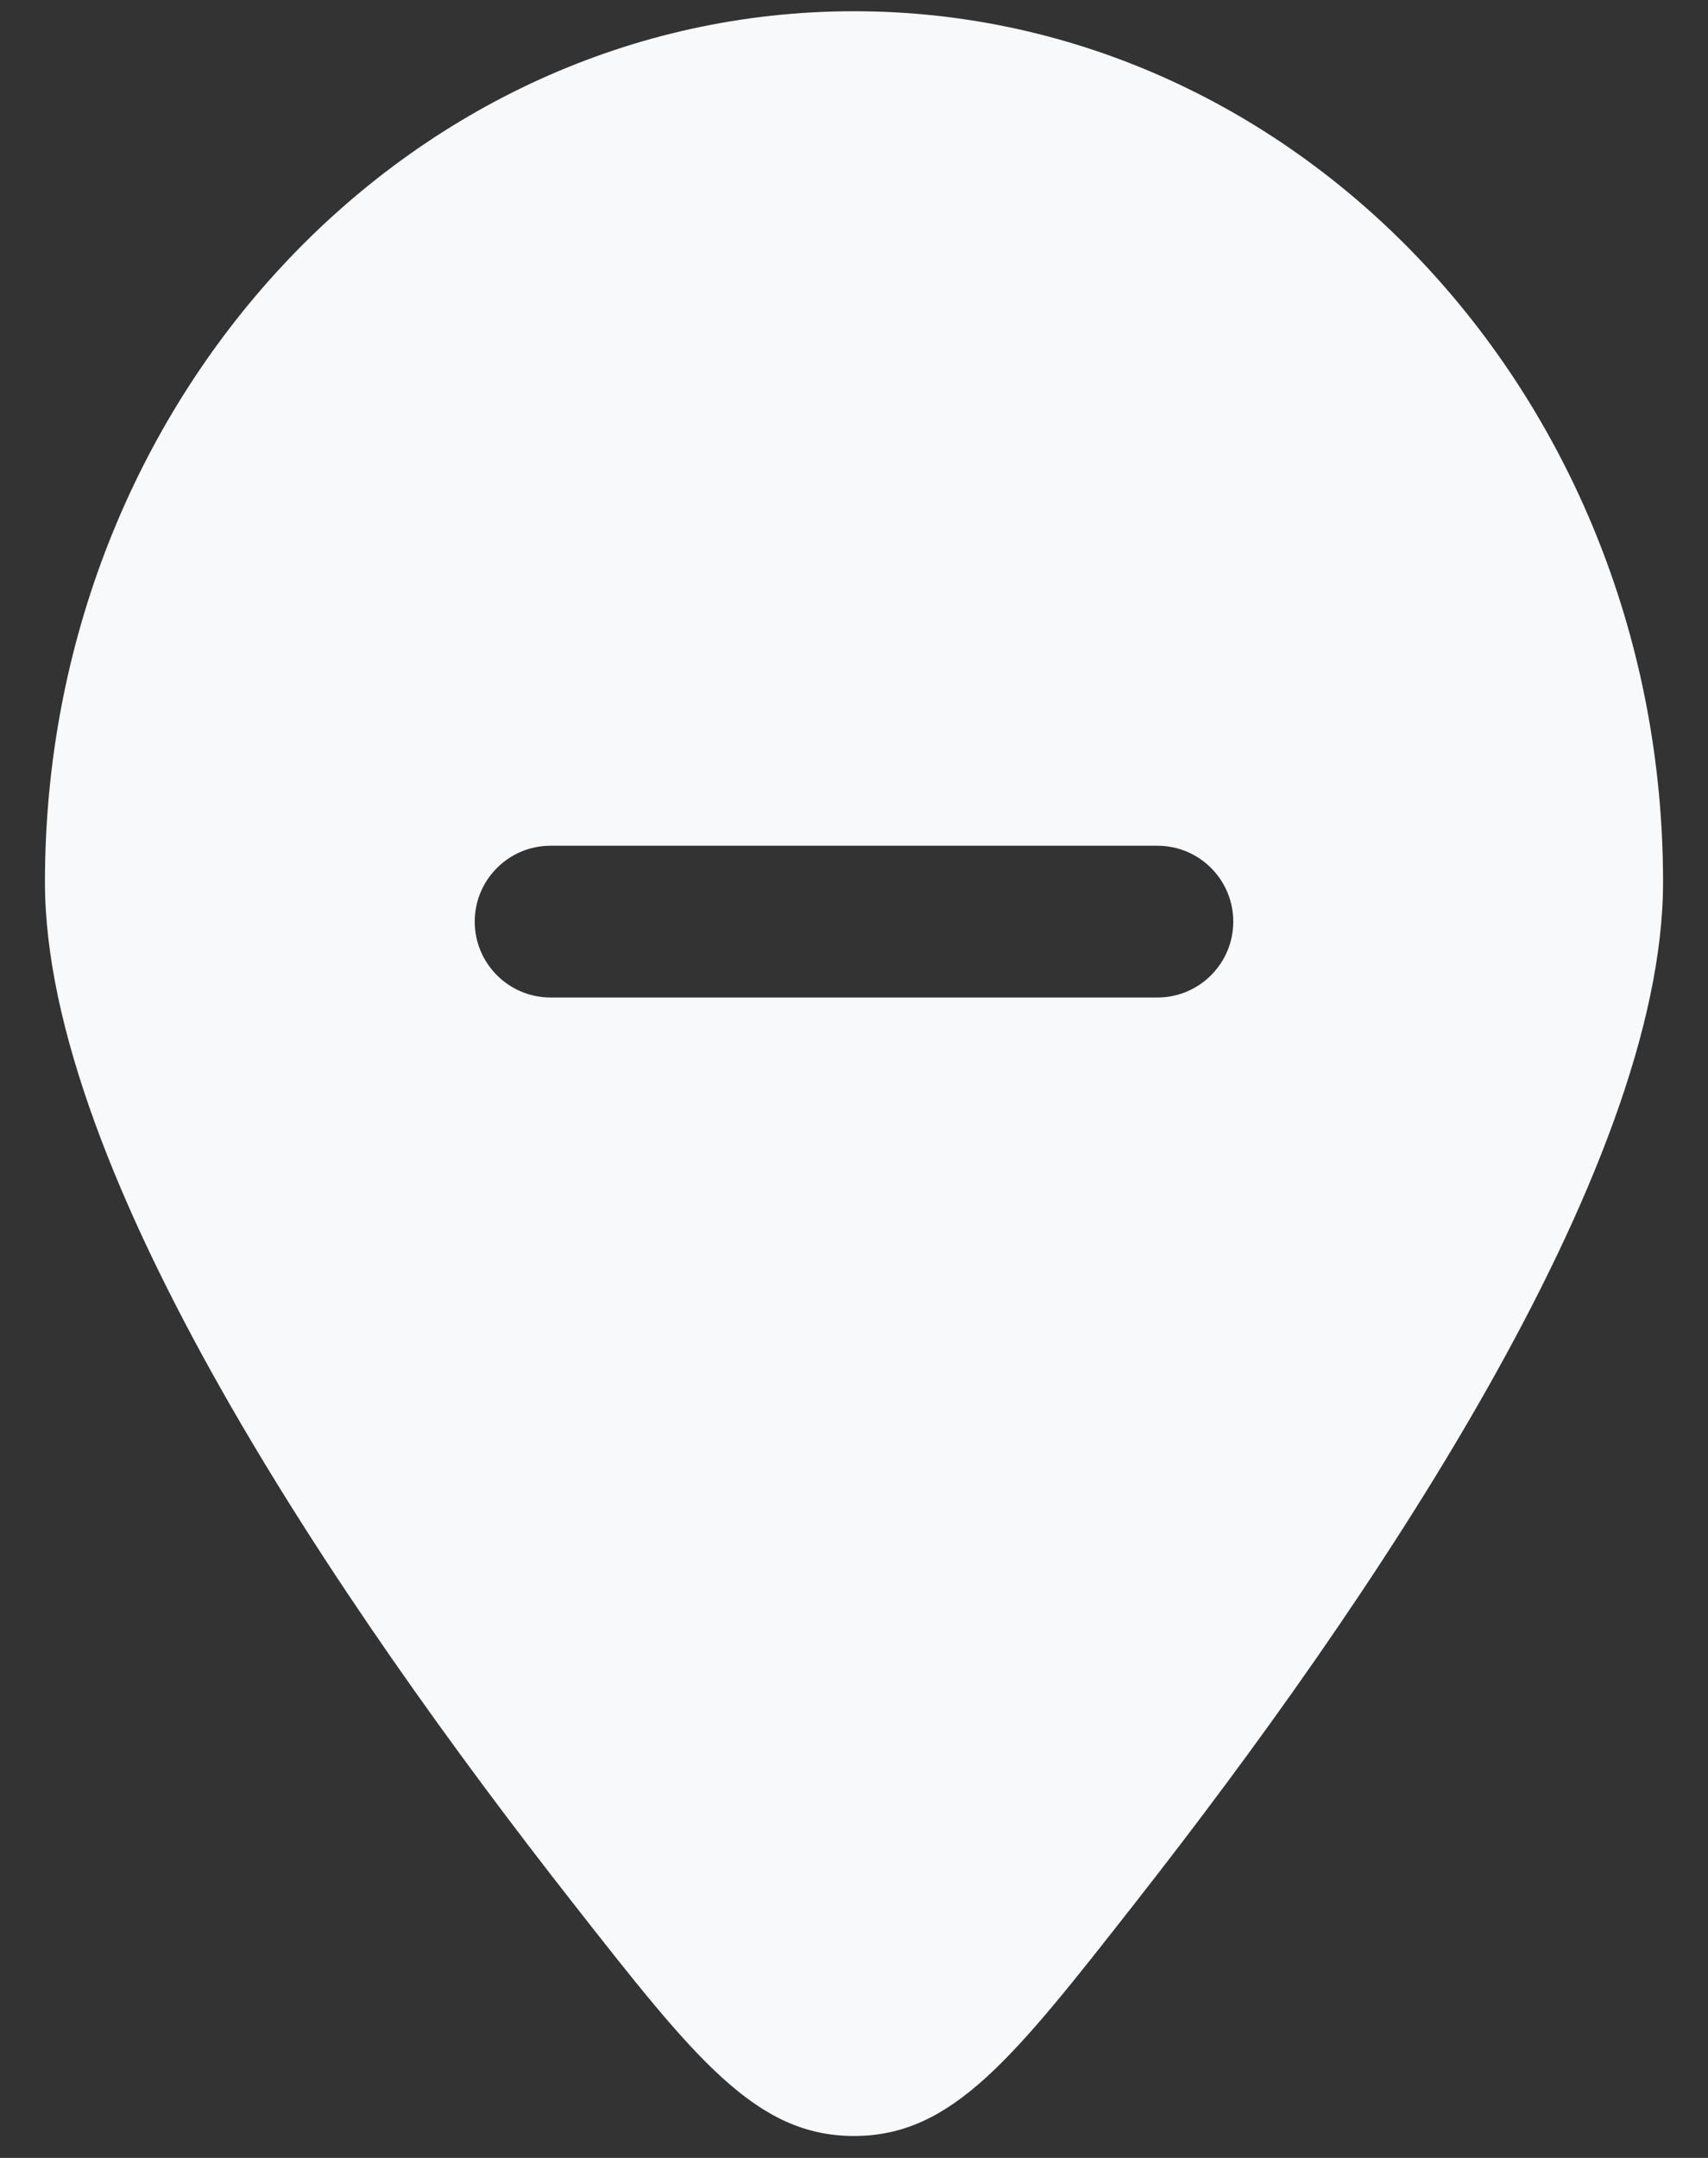 <svg width="19" height="24" viewBox="0 0 19 24" fill="none" xmlns="http://www.w3.org/2000/svg">
<rect x="0" y="0" width="19" height="24" fill="#333333" stroke="none"/>
<path fill-rule="evenodd" clip-rule="evenodd" d="M12.628 21.163C15.227 17.849 18.5 13.035 18.5 9.81C18.5 4.461 14.471 0.125 9.5 0.125C4.529 0.125 0.5 4.461 0.5 9.81C0.5 13.035 3.773 17.849 6.372 21.163C7.727 22.892 8.405 23.756 9.5 23.756C10.595 23.756 11.273 22.892 12.628 21.163ZM6.125 9.406C5.659 9.406 5.281 9.784 5.281 10.25C5.281 10.716 5.659 11.094 6.125 11.094H12.875C13.341 11.094 13.719 10.716 13.719 10.25C13.719 9.784 13.341 9.406 12.875 9.406H6.125Z" fill="#F8F9FA"/>
</svg>
